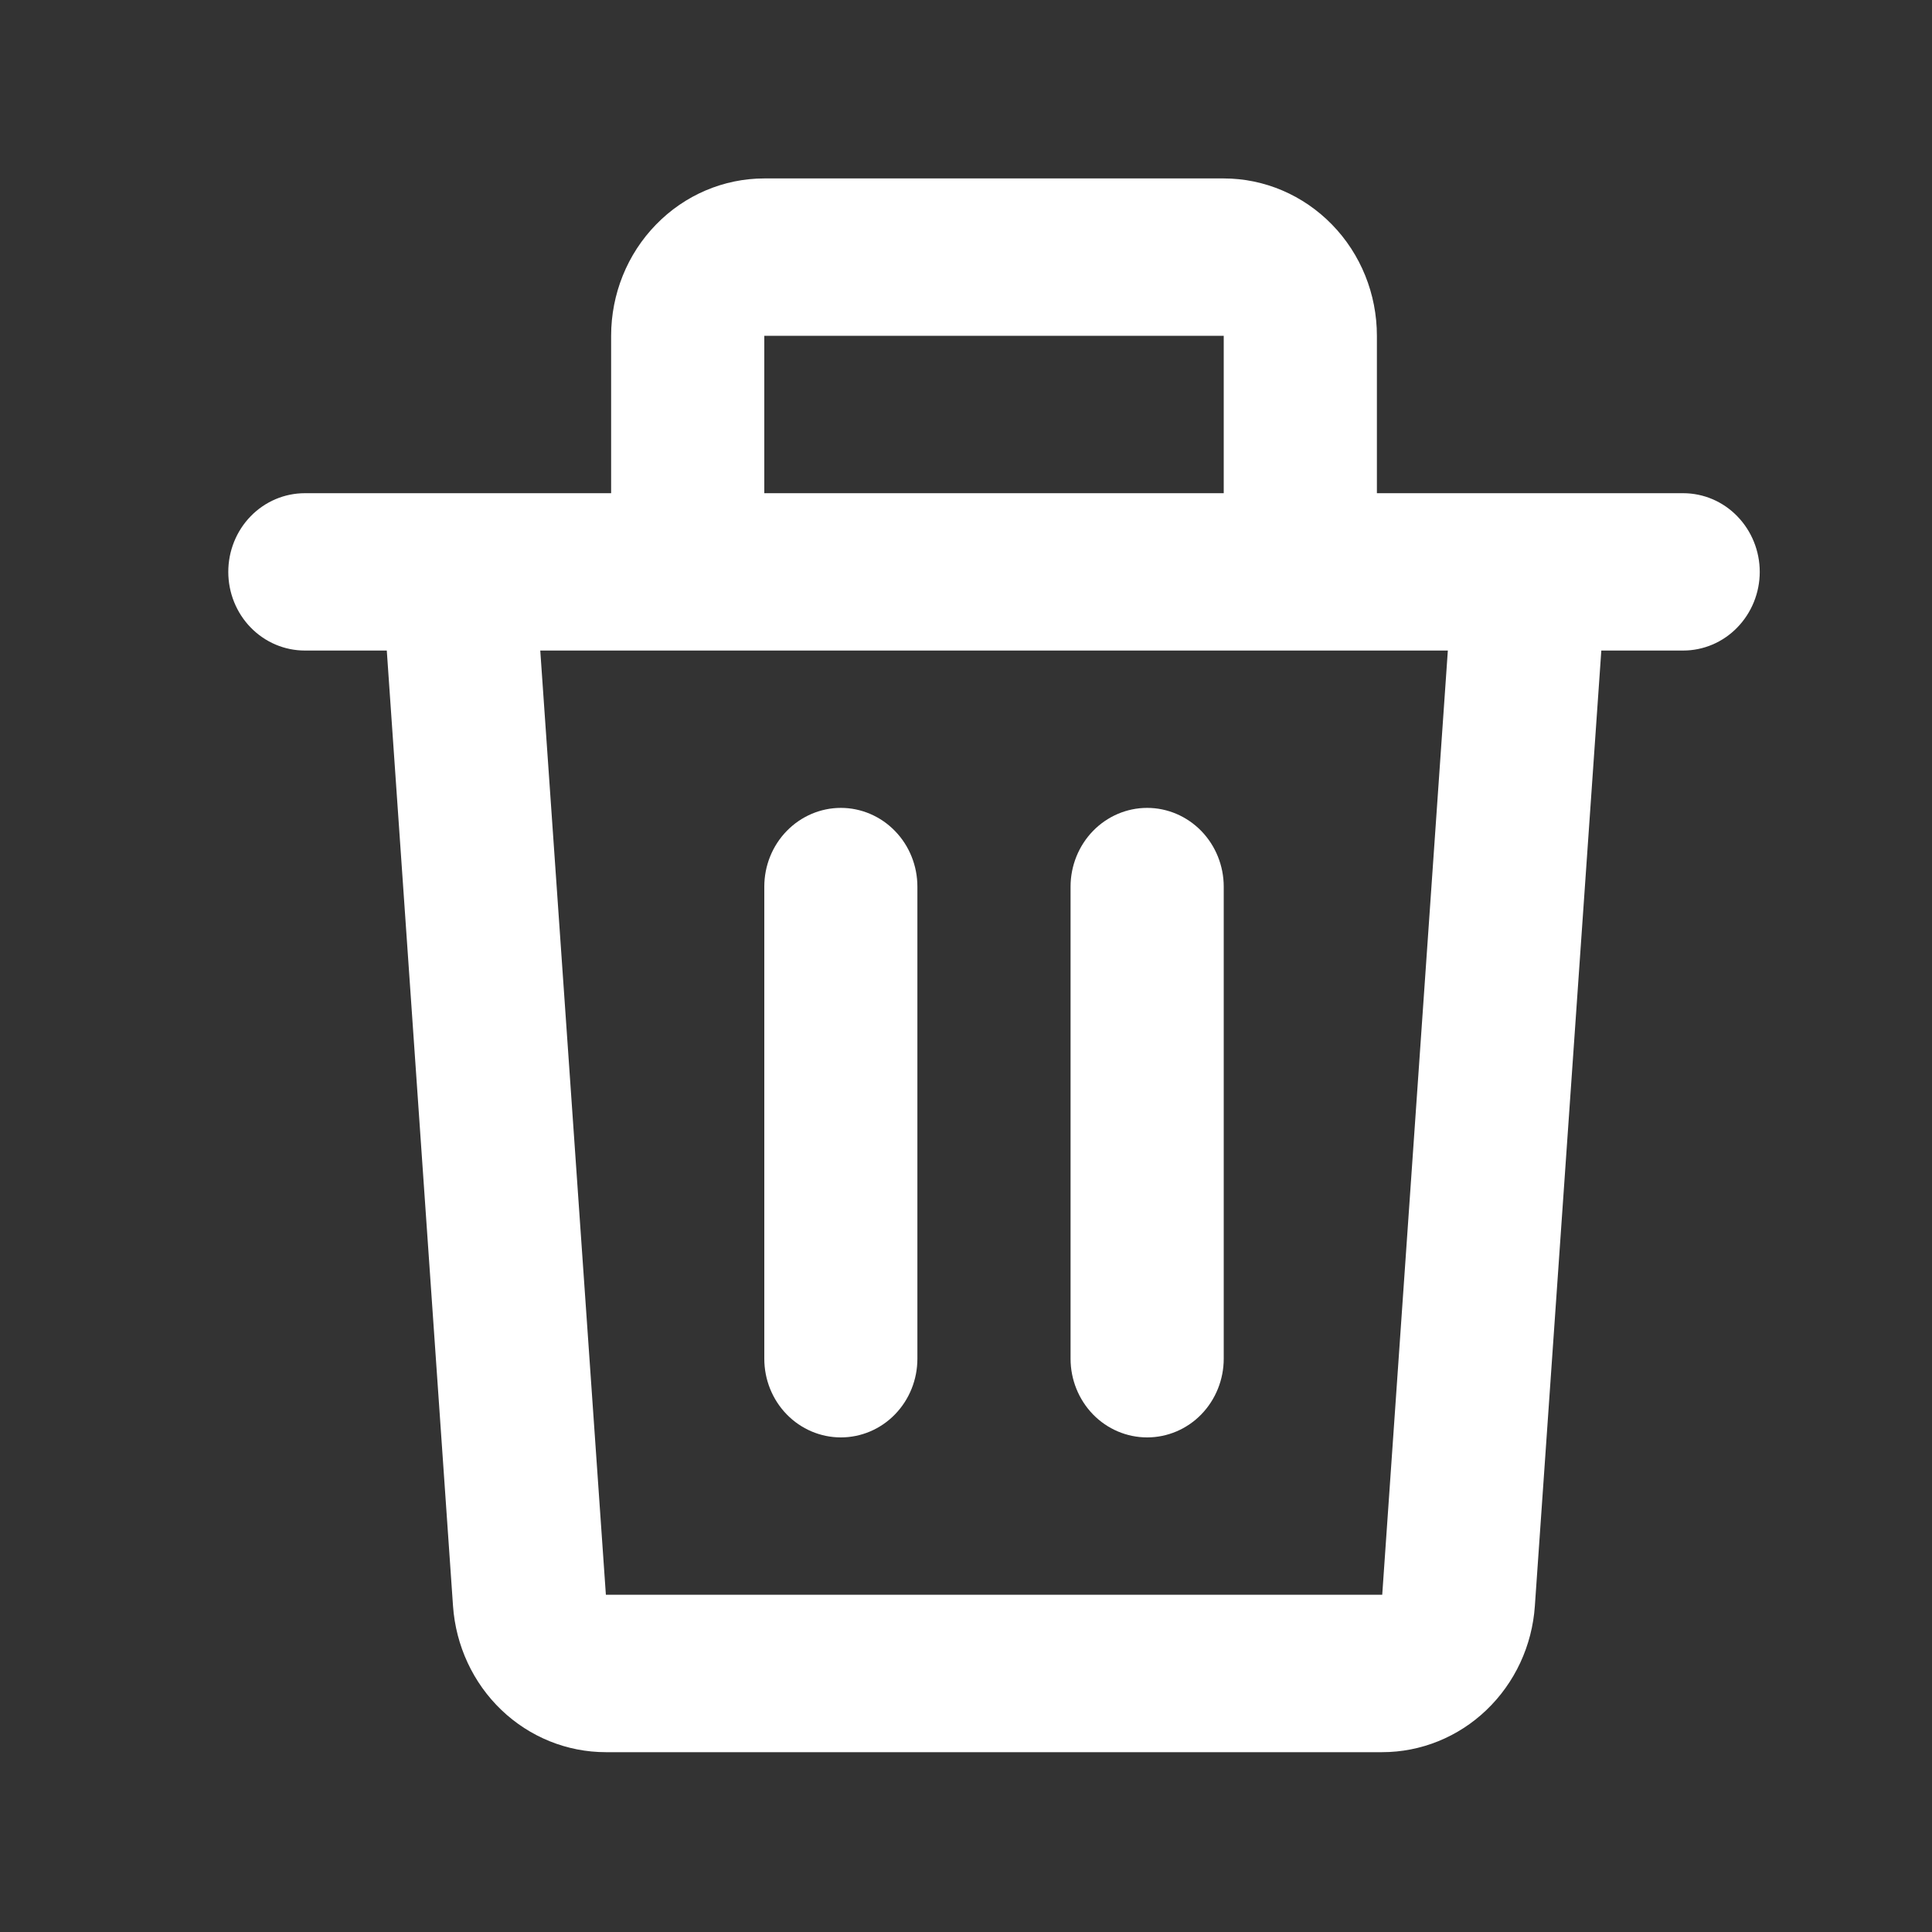 <svg width="25" height="25" viewBox="0 0 25 25" fill="none" xmlns="http://www.w3.org/2000/svg">
<rect x="0" y="0" width="25" height="25" fill="#333333" stroke="none"/>
<path d="M7.908 4.345C7.908 3.805 8.117 3.287 8.489 2.906C8.86 2.524 9.364 2.309 9.89 2.309H15.835C16.36 2.309 16.864 2.524 17.236 2.906C17.608 3.287 17.817 3.805 17.817 4.345V6.382H21.78C22.043 6.382 22.295 6.489 22.48 6.68C22.666 6.871 22.771 7.13 22.771 7.4C22.771 7.67 22.666 7.929 22.48 8.12C22.295 8.311 22.043 8.418 21.78 8.418H20.721L19.861 20.781C19.826 21.295 19.602 21.776 19.235 22.127C18.869 22.478 18.386 22.673 17.885 22.673H7.839C7.338 22.673 6.855 22.478 6.488 22.127C6.121 21.776 5.898 21.295 5.862 20.781L5.005 8.418H3.945C3.682 8.418 3.43 8.311 3.244 8.12C3.058 7.929 2.954 7.67 2.954 7.4C2.954 7.13 3.058 6.871 3.244 6.68C3.43 6.489 3.682 6.382 3.945 6.382H7.908V4.345ZM9.89 6.382H15.835V4.345H9.89V6.382ZM6.991 8.418L7.84 20.636H17.886L18.735 8.418H6.991ZM10.881 10.454C11.143 10.454 11.396 10.562 11.581 10.753C11.767 10.944 11.871 11.203 11.871 11.473V17.582C11.871 17.852 11.767 18.111 11.581 18.302C11.396 18.493 11.143 18.6 10.881 18.6C10.618 18.6 10.366 18.493 10.18 18.302C9.994 18.111 9.89 17.852 9.89 17.582V11.473C9.89 11.203 9.994 10.944 10.18 10.753C10.366 10.562 10.618 10.454 10.881 10.454ZM14.844 10.454C15.107 10.454 15.359 10.562 15.545 10.753C15.73 10.944 15.835 11.203 15.835 11.473V17.582C15.835 17.852 15.73 18.111 15.545 18.302C15.359 18.493 15.107 18.6 14.844 18.6C14.581 18.6 14.329 18.493 14.143 18.302C13.958 18.111 13.853 17.852 13.853 17.582V11.473C13.853 11.203 13.958 10.944 14.143 10.753C14.329 10.562 14.581 10.454 14.844 10.454Z" fill="white"/>
</svg>
